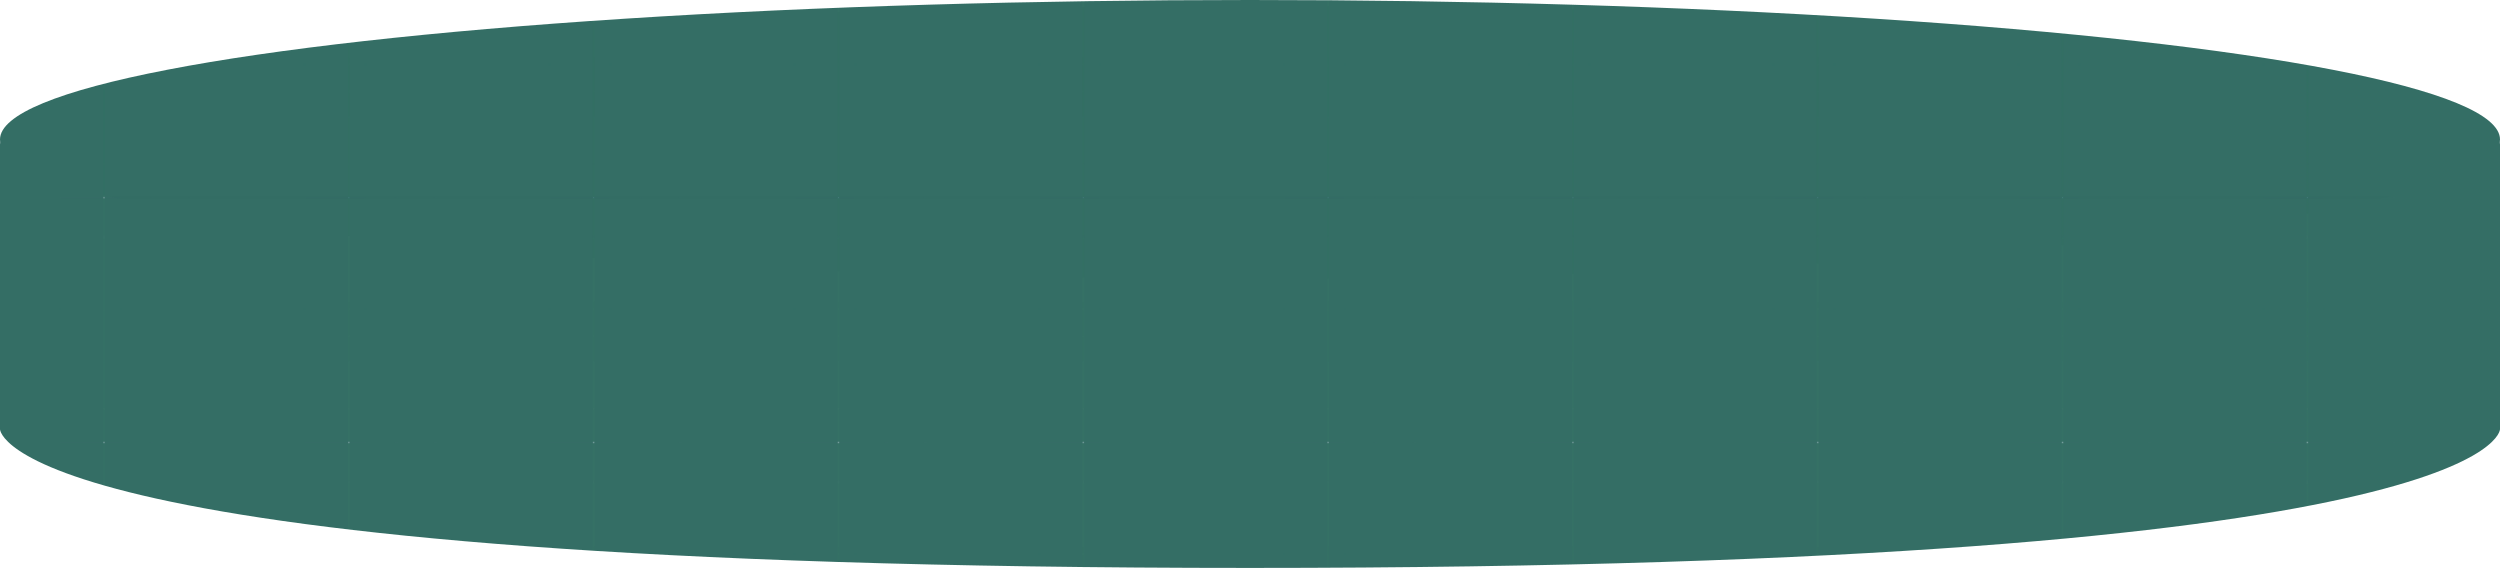 <svg xmlns="http://www.w3.org/2000/svg" data-name="Calque 2" viewBox="0 0 1930 438.44"><defs><clipPath id="a"><path d="M12.1 80.56h707.54v986.86H12.1z" style="fill:none"/></clipPath><clipPath id="b"><path d="M-176.15 80.56h707.54v986.86h-707.54z" style="fill:none"/></clipPath><clipPath id="c"><path d="M-364.4 80.56h707.54v986.86H-364.4z" style="fill:none"/></clipPath><clipPath id="d"><path d="M-552.65 80.56h707.54v986.86h-707.54z" style="fill:none"/></clipPath><clipPath id="e"><path d="M12.1-107.69h707.54v986.86H12.1z" style="fill:none"/></clipPath><clipPath id="f"><path d="M-176.15-107.69h707.54v986.86h-707.54z" style="fill:none"/></clipPath><clipPath id="g"><path d="M-364.4-107.69h707.54v986.86H-364.4z" style="fill:none"/></clipPath><clipPath id="h"><path d="M-552.65-107.69h707.54v986.86h-707.54z" style="fill:none"/></clipPath><clipPath id="i"><path d="M12.1-295.94h707.54v986.86H12.1z" style="fill:none"/></clipPath><clipPath id="j"><path d="M-176.15-295.94h707.54v986.86h-707.54z" style="fill:none"/></clipPath><clipPath id="k"><path d="M-364.4-295.94h707.54v986.86H-364.4z" style="fill:none"/></clipPath><clipPath id="l"><path d="M-552.65-295.94h707.54v986.86h-707.54z" style="fill:none"/></clipPath><clipPath id="m"><path d="M12.1-484.2h707.54v986.86H12.1z" style="fill:none"/></clipPath><clipPath id="n"><path d="M-176.15-484.2h707.54v986.86h-707.54z" style="fill:none"/></clipPath><clipPath id="o"><path d="M-364.4-484.2h707.54v986.86H-364.4z" style="fill:none"/></clipPath><clipPath id="p"><path d="M-552.65-484.2h707.54v986.86h-707.54z" style="fill:none"/></clipPath><clipPath id="q"><path d="M12.1-672.45h707.54v986.86H12.1z" style="fill:none"/></clipPath><clipPath id="r"><path d="M-176.15-672.45h707.54v986.86h-707.54z" style="fill:none"/></clipPath><clipPath id="s"><path d="M-364.4-672.45h707.54v986.86H-364.4z" style="fill:none"/></clipPath><clipPath id="t"><path d="M-552.65-672.45h707.54v986.86h-707.54z" style="fill:none"/></clipPath><clipPath id="u"><path d="M12.1-860.7h707.54v986.86H12.1z" style="fill:none"/></clipPath><clipPath id="v"><path d="M-176.15-860.7h707.54v986.86h-707.54z" style="fill:none"/></clipPath><clipPath id="w"><path d="M-364.4-860.7h707.54v986.86H-364.4z" style="fill:none"/></clipPath><clipPath id="x"><path d="M-552.65-860.7h707.54v986.86h-707.54z" style="fill:none"/></clipPath><pattern id="y" width="188.25" height="188.25" x="0" y="0" data-name="Nouvelle nuance de motif 4" patternTransform="translate(-864.21 -35.91)" patternUnits="userSpaceOnUse"><path d="M0 0h188.25v188.25H0z" style="fill:none"/><g style="clip-path:url(#a)"><path d="M66.15 50.98h346.56v244.03H66.15z" style="fill:none"/><path d="M66.84 51.46h345.18v243.06H66.84z" style="fill:#346e65"/><path d="M-280.41 50.98H66.15v244.03h-346.56z" style="fill:none"/><path d="M-279.72 51.46H65.46v243.06h-345.18z" style="fill:#346e65"/></g><g style="clip-path:url(#b)"><path d="M-122.1 50.98h346.56v244.03H-122.1z" style="fill:none"/><path d="M-121.41 51.46h345.18v243.06h-345.18z" style="fill:#346e65"/></g><g style="clip-path:url(#c)"><path d="M36.21 50.98h346.56v244.03H36.21z" style="fill:none"/><path d="M36.9 51.46h345.18v243.06H36.9z" style="fill:#346e65"/><path d="M-310.35 50.98H36.21v244.03h-346.56z" style="fill:none"/><path d="M-309.66 51.46H35.52v243.06h-345.18z" style="fill:#346e65"/></g><g style="clip-path:url(#d)"><path d="M-152.04 50.98h346.56v244.03h-346.56z" style="fill:none"/><path d="M-151.35 51.46h345.18v243.06h-345.18z" style="fill:#346e65"/></g><g style="clip-path:url(#e)"><path d="M66.15-137.27h346.56v244.03H66.15z" style="fill:none"/><path d="M66.84-136.79h345.18v243.06H66.84z" style="fill:#346e65"/><path d="M66.15 106.75h346.56v244.03H66.15z" style="fill:none"/><path d="M66.84 107.24h345.18V350.3H66.84z" style="fill:#346e65"/><path d="M-280.41-137.27H66.15v244.03h-346.56z" style="fill:none"/><path d="M-279.72-136.79H65.46v243.06h-345.18z" style="fill:#346e65"/><path d="M-280.41 106.75H66.15v244.03h-346.56z" style="fill:none"/><path d="M-279.72 107.24H65.46V350.3h-345.18z" style="fill:#346e65"/></g><g style="clip-path:url(#f)"><path d="M224.46-137.27h346.56v244.03H224.46z" style="fill:none"/><path d="M225.15-136.79h345.18v243.06H225.15z" style="fill:#346e65"/><path d="M224.46 106.75h346.56v244.03H224.46z" style="fill:none"/><path d="M225.15 107.24h345.18V350.3H225.15z" style="fill:#346e65"/><path d="M224.46 350.78h346.56v244.03H224.46z" style="fill:none"/><path d="M225.15 351.27h345.18v243.06H225.15z" style="fill:#346e65"/><path d="M224.46 594.81h346.56v244.03H224.46z" style="fill:none"/><path d="M225.15 595.3h345.18v243.06H225.15z" style="fill:#346e65"/><path d="M224.46 838.84h346.56v244.03H224.46z" style="fill:none"/><path d="M225.15 839.33h345.18v243.06H225.15z" style="fill:#346e65"/><path d="M-122.1-137.27h346.56v244.03H-122.1z" style="fill:none"/><path d="M-121.41-136.79h345.18v243.06h-345.18z" style="fill:#346e65"/><path d="M-122.1 106.75h346.56v244.03H-122.1z" style="fill:none"/><path d="M-121.41 107.24h345.18V350.3h-345.18z" style="fill:#346e65"/><path d="M-122.1 350.78h346.56v244.03H-122.1z" style="fill:none"/><path d="M-121.41 351.27h345.18v243.06h-345.18z" style="fill:#346e65"/><path d="M-122.1 594.81h346.56v244.03H-122.1z" style="fill:none"/><path d="M-121.41 595.3h345.18v243.06h-345.18z" style="fill:#346e65"/><path d="M-122.1 838.84h346.56v244.03H-122.1z" style="fill:none"/><path d="M-121.41 839.33h345.18v243.06h-345.18z" style="fill:#346e65"/><path d="M-468.66-137.27h346.56v244.03h-346.56z" style="fill:none"/><path d="M-467.97-136.79h345.18v243.06h-345.18z" style="fill:#346e65"/><path d="M-468.66 106.75h346.56v244.03h-346.56z" style="fill:none"/><path d="M-467.97 107.24h345.18V350.3h-345.18z" style="fill:#346e65"/><path d="M-468.66 350.78h346.56v244.03h-346.56z" style="fill:none"/><path d="M-467.97 351.27h345.18v243.06h-345.18z" style="fill:#346e65"/><path d="M-468.66 594.81h346.56v244.03h-346.56z" style="fill:none"/><path d="M-467.97 595.3h345.18v243.06h-345.18z" style="fill:#346e65"/><path d="M-468.66 838.84h346.56v244.03h-346.56z" style="fill:none"/><path d="M-467.97 839.33h345.18v243.06h-345.18z" style="fill:#346e65"/></g><g style="clip-path:url(#g)"><path d="M36.21-137.27h346.56v244.03H36.21z" style="fill:none"/><path d="M36.9-136.79h345.18v243.06H36.9z" style="fill:#346e65"/><path d="M36.21 106.75h346.56v244.03H36.21z" style="fill:none"/><path d="M36.9 107.24h345.18V350.3H36.9z" style="fill:#346e65"/><path d="M-310.35-137.27H36.21v244.03h-346.56z" style="fill:none"/><path d="M-309.66-136.79H35.52v243.06h-345.18z" style="fill:#346e65"/><path d="M-310.35 106.75H36.21v244.03h-346.56z" style="fill:none"/><path d="M-309.66 107.24H35.52V350.3h-345.18z" style="fill:#346e65"/></g><g style="clip-path:url(#h)"><path d="M-152.04-137.27h346.56v244.03h-346.56z" style="fill:none"/><path d="M-151.35-136.79h345.18v243.06h-345.18z" style="fill:#346e65"/><path d="M-152.04 106.75h346.56v244.03h-346.56z" style="fill:none"/><path d="M-151.35 107.24h345.18V350.3h-345.18z" style="fill:#346e65"/></g><g style="clip-path:url(#i)"><path d="M66.15-81.5h346.56v244.03H66.15z" style="fill:none"/><path d="M66.84-81.01h345.18v243.06H66.84z" style="fill:#346e65"/><path d="M66.15 162.53h346.56v244.03H66.15z" style="fill:none"/><path d="M66.84 163.02h345.18v243.06H66.84z" style="fill:#346e65"/><path d="M-280.41-81.5H66.15v244.03h-346.56z" style="fill:none"/><path d="M-279.72-81.01H65.46v243.06h-345.18z" style="fill:#346e65"/><path d="M-280.41 162.53H66.15v244.03h-346.56z" style="fill:none"/><path d="M-279.72 163.02H65.46v243.06h-345.18z" style="fill:#346e65"/></g><g style="clip-path:url(#j)"><path d="M-122.1-81.5h346.56v244.03H-122.1z" style="fill:none"/><path d="M-121.41-81.01h345.18v243.06h-345.18z" style="fill:#346e65"/><path d="M-122.1 162.53h346.56v244.03H-122.1z" style="fill:none"/><path d="M-121.41 163.02h345.18v243.06h-345.18z" style="fill:#346e65"/></g><g style="clip-path:url(#k)"><path d="M36.21-81.5h346.56v244.03H36.21z" style="fill:none"/><path d="M36.9-81.01h345.18v243.06H36.9z" style="fill:#346e65"/><path d="M36.21 162.53h346.56v244.03H36.21z" style="fill:none"/><path d="M36.9 163.02h345.18v243.06H36.9z" style="fill:#346e65"/><path d="M-310.35-81.5H36.21v244.03h-346.56z" style="fill:none"/><path d="M-309.66-81.01H35.52v243.06h-345.18z" style="fill:#346e65"/><path d="M-310.35 162.53H36.21v244.03h-346.56z" style="fill:none"/><path d="M-309.66 163.02H35.52v243.06h-345.18z" style="fill:#346e65"/></g><g style="clip-path:url(#l)"><path d="M-152.04-81.5h346.56v244.03h-346.56z" style="fill:none"/><path d="M-151.35-81.01h345.18v243.06h-345.18z" style="fill:#346e65"/><path d="M-152.04 162.53h346.56v244.03h-346.56z" style="fill:none"/><path d="M-151.35 163.02h345.18v243.06h-345.18z" style="fill:#346e65"/></g><g style="clip-path:url(#m)"><path d="M66.15-25.72h346.56v244.03H66.15z" style="fill:none"/><path d="M66.84-25.23h345.18v243.06H66.84z" style="fill:#346e65"/><path d="M-280.41-25.72H66.15v244.03h-346.56z" style="fill:none"/><path d="M-279.72-25.23H65.46v243.06h-345.18z" style="fill:#346e65"/></g><g style="clip-path:url(#n)"><path d="M-122.1-25.72h346.56v244.03H-122.1z" style="fill:none"/><path d="M-121.41-25.23h345.18v243.06h-345.18z" style="fill:#346e65"/></g><g style="clip-path:url(#o)"><path d="M36.21-25.72h346.56v244.03H36.21z" style="fill:none"/><path d="M36.9-25.23h345.18v243.06H36.9z" style="fill:#346e65"/><path d="M-310.35-25.72H36.21v244.03h-346.56z" style="fill:none"/><path d="M-309.66-25.23H35.52v243.06h-345.18z" style="fill:#346e65"/></g><g style="clip-path:url(#p)"><path d="M-152.04-25.72h346.56v244.03h-346.56z" style="fill:none"/><path d="M-151.35-25.23h345.18v243.06h-345.18z" style="fill:#346e65"/></g><g style="clip-path:url(#q)"><path d="M66.15-213.97h346.56V30.06H66.15z" style="fill:none"/><path d="M66.84-213.48h345.18V29.58H66.84z" style="fill:#346e65"/><path d="M66.15 30.06h346.56v244.03H66.15z" style="fill:none"/><path d="M66.84 30.54h345.18V273.6H66.84z" style="fill:#346e65"/><path d="M-280.41-213.97H66.15V30.06h-346.56z" style="fill:none"/><path d="M-279.72-213.48H65.46V29.58h-345.18z" style="fill:#346e65"/><path d="M-280.41 30.06H66.15v244.03h-346.56z" style="fill:none"/><path d="M-279.72 30.54H65.46V273.6h-345.18z" style="fill:#346e65"/></g><g style="clip-path:url(#r)"><path d="M-122.1-213.97h346.56V30.06H-122.1z" style="fill:none"/><path d="M-121.41-213.48h345.18V29.58h-345.18z" style="fill:#346e65"/><path d="M-122.1 30.06h346.56v244.03H-122.1z" style="fill:none"/><path d="M-121.41 30.54h345.18V273.6h-345.18z" style="fill:#346e65"/></g><g style="clip-path:url(#s)"><path d="M36.21-213.97h346.56V30.06H36.21z" style="fill:none"/><path d="M36.9-213.48h345.18V29.58H36.9z" style="fill:#346e65"/><path d="M36.21 30.06h346.56v244.03H36.21z" style="fill:none"/><path d="M36.9 30.54h345.18V273.6H36.9z" style="fill:#346e65"/><path d="M-310.35-213.97H36.21V30.06h-346.56z" style="fill:none"/><path d="M-309.66-213.48H35.52V29.58h-345.18z" style="fill:#346e65"/><path d="M-310.35 30.06H36.21v244.03h-346.56z" style="fill:none"/><path d="M-309.66 30.54H35.52V273.6h-345.18z" style="fill:#346e65"/></g><g style="clip-path:url(#t)"><path d="M-152.04-213.97h346.56V30.06h-346.56z" style="fill:none"/><path d="M-151.35-213.48h345.18V29.58h-345.18z" style="fill:#346e65"/><path d="M-152.04 30.06h346.56v244.03h-346.56z" style="fill:none"/><path d="M-151.35 30.54h345.18V273.6h-345.18z" style="fill:#346e65"/></g><g style="clip-path:url(#u)"><path d="M66.15-158.19h346.56V85.84H66.15z" style="fill:none"/><path d="M66.84-157.71h345.18V85.35H66.84z" style="fill:#346e65"/><path d="M66.15 85.84h346.56v244.03H66.15z" style="fill:none"/><path d="M66.84 86.32h345.18v243.06H66.84z" style="fill:#346e65"/><path d="M-280.41-158.19H66.15V85.84h-346.56z" style="fill:none"/><path d="M-279.72-157.71H65.46V85.35h-345.18z" style="fill:#346e65"/><path d="M-280.41 85.84H66.15v244.03h-346.56z" style="fill:none"/><path d="M-279.72 86.32H65.46v243.06h-345.18z" style="fill:#346e65"/></g><g style="clip-path:url(#v)"><path d="M-122.1-158.19h346.56V85.84H-122.1z" style="fill:none"/><path d="M-121.41-157.71h345.18V85.35h-345.18z" style="fill:#346e65"/><path d="M-122.1 85.84h346.56v244.03H-122.1z" style="fill:none"/><path d="M-121.41 86.32h345.18v243.06h-345.18z" style="fill:#346e65"/></g><g style="clip-path:url(#w)"><path d="M36.21-158.19h346.56V85.84H36.21z" style="fill:none"/><path d="M36.9-157.71h345.18V85.35H36.9z" style="fill:#346e65"/><path d="M36.21 85.84h346.56v244.03H36.21z" style="fill:none"/><path d="M36.9 86.32h345.18v243.06H36.9z" style="fill:#346e65"/><path d="M-310.35-158.19H36.21V85.84h-346.56z" style="fill:none"/><path d="M-309.66-157.71H35.52V85.35h-345.18z" style="fill:#346e65"/><path d="M-310.35 85.84H36.21v244.03h-346.56z" style="fill:none"/><path d="M-309.66 86.32H35.52v243.06h-345.18z" style="fill:#346e65"/></g><g style="clip-path:url(#x)"><path d="M-152.04-158.19h346.56V85.84h-346.56z" style="fill:none"/><path d="M-151.35-157.71h345.18V85.35h-345.18z" style="fill:#346e65"/><path d="M-152.04 85.84h346.56v244.03h-346.56z" style="fill:none"/><path d="M-151.35 86.32h345.18v243.06h-345.18z" style="fill:#346e65"/></g></pattern></defs><g data-name="illu cylindre motif"><g data-name="1_herbe"><path d="M1930 111.59v219.78s0 107.07-965 107.07S0 331.37 0 331.37V111.59S0 4.52 965 4.52s965 107.07 965 107.07" style="fill:url(#y)"/><ellipse cx="965" cy="107.65" rx="965" ry="107.65" style="fill:url(#y)"/></g></g></svg>